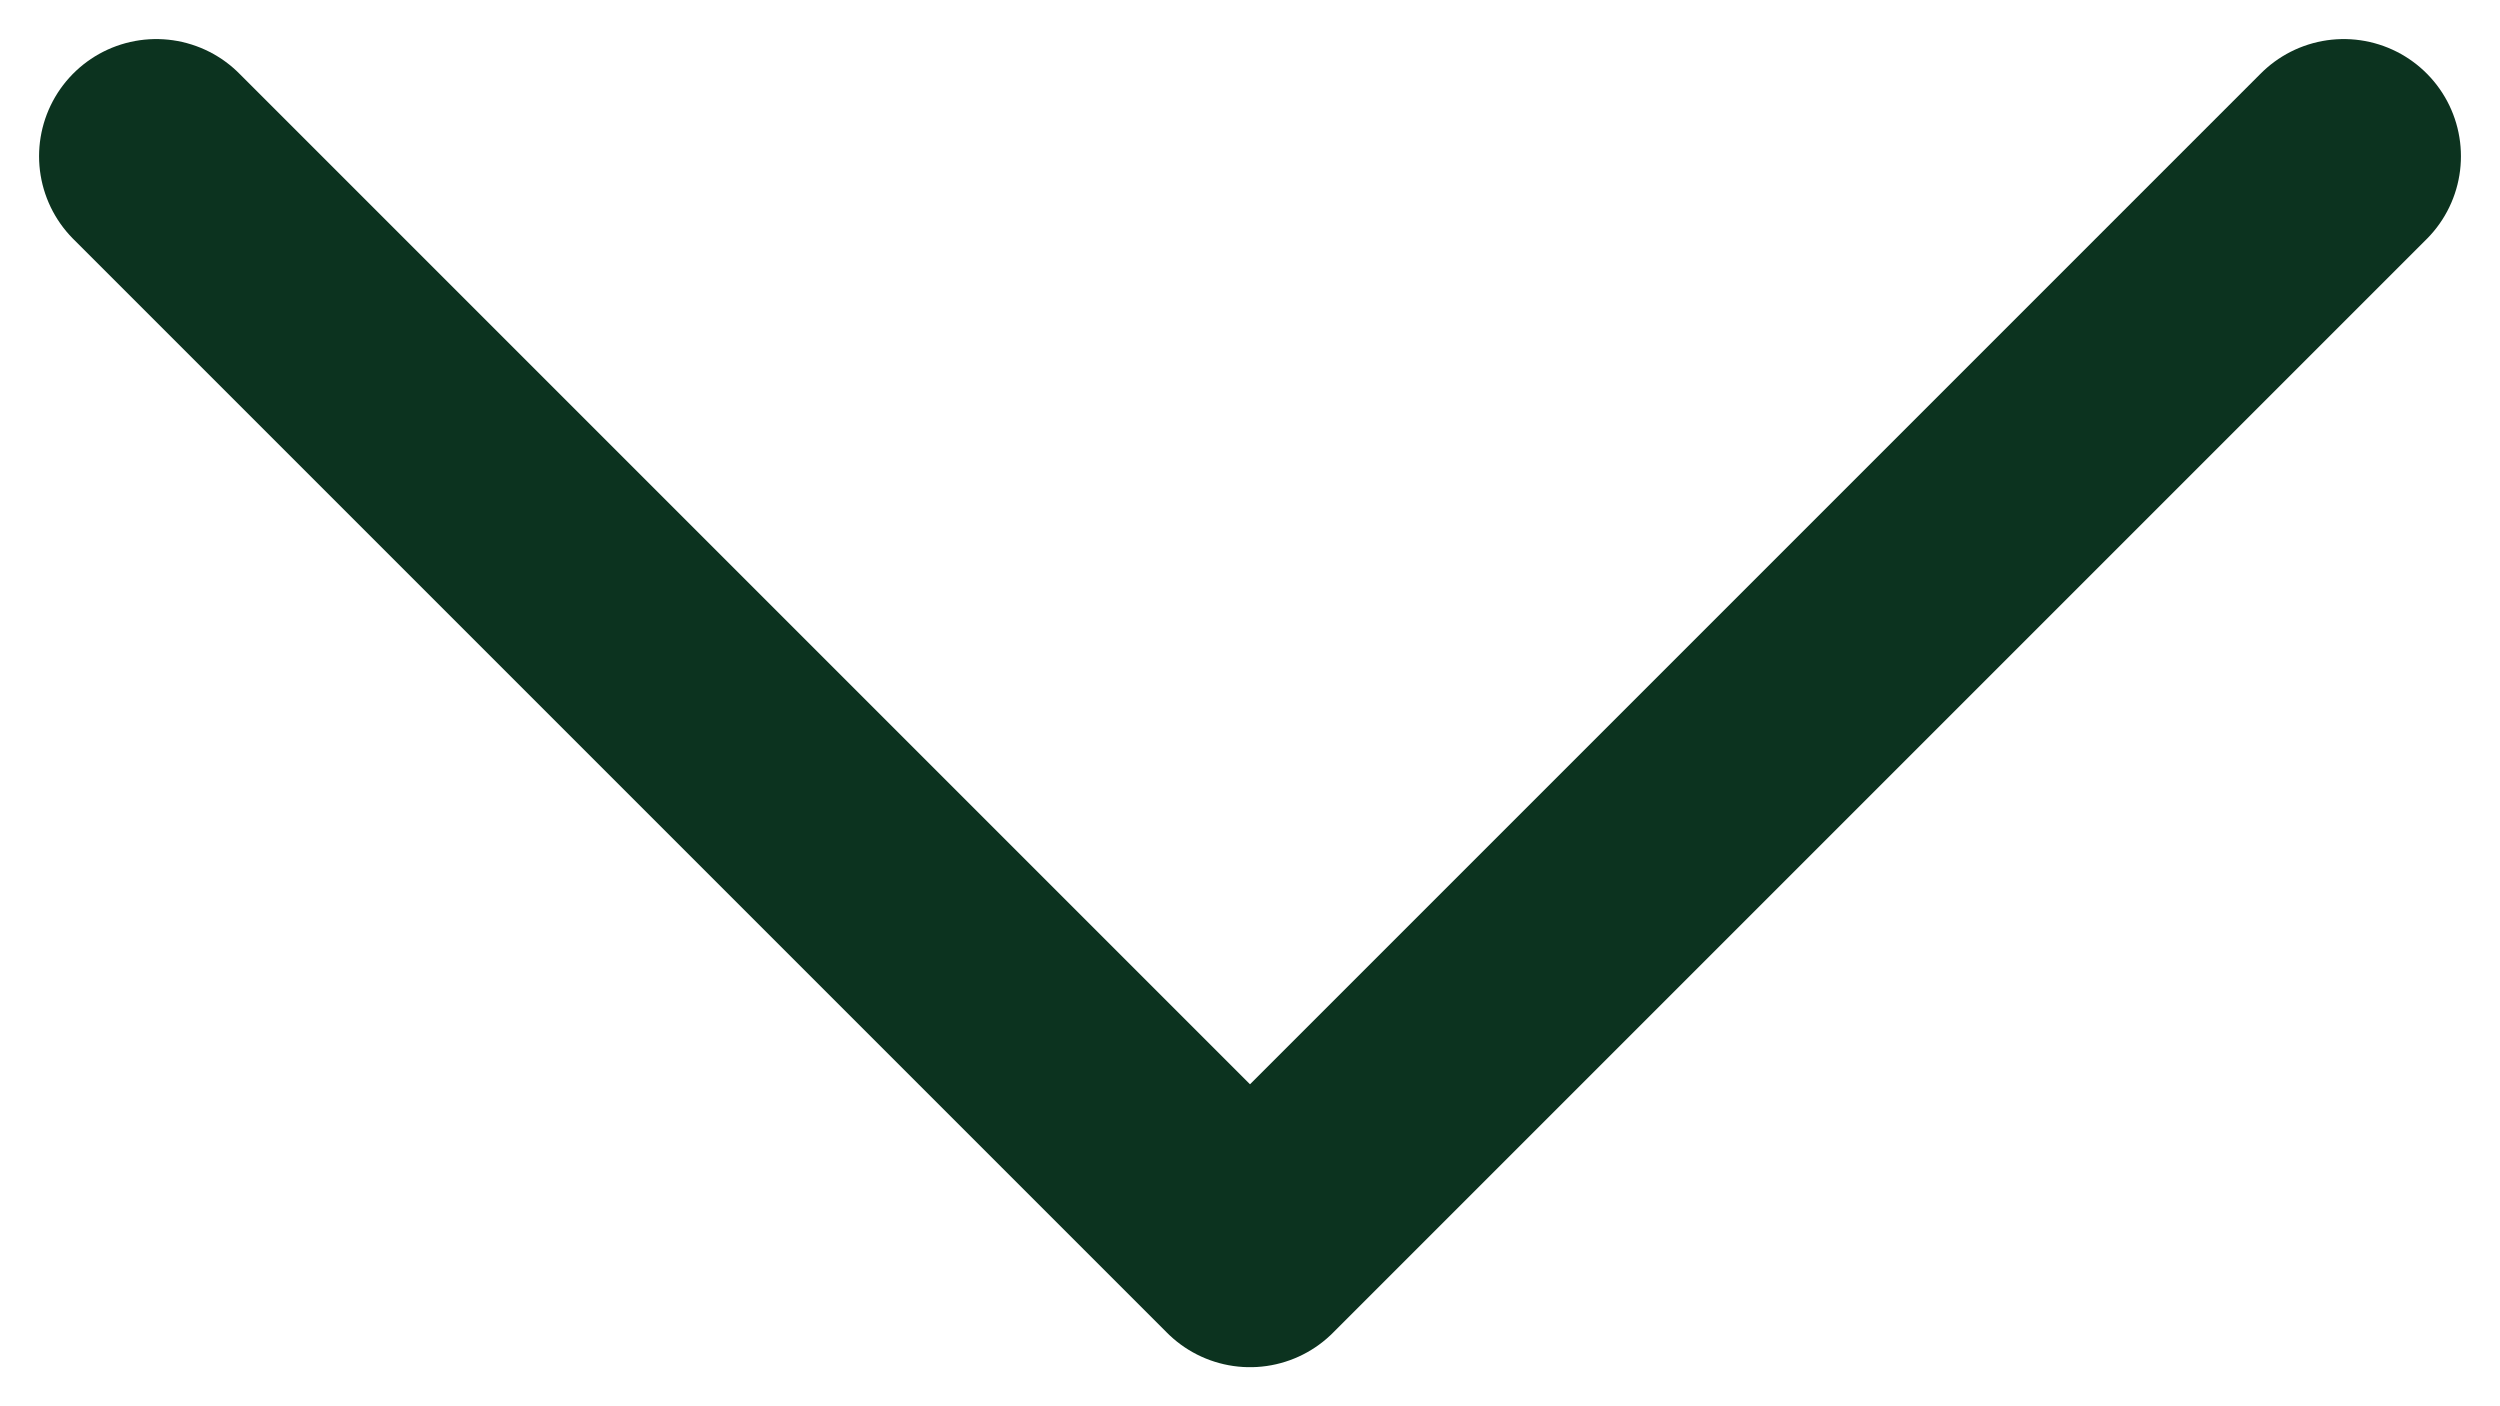 <svg width="16" height="9" viewBox="0 0 16 9" fill="none" xmlns="http://www.w3.org/2000/svg">
<path d="M15 1L8 8L1 1" stroke="#0C331F" stroke-width="1.5" stroke-linecap="round" stroke-linejoin="round"/>
</svg>
